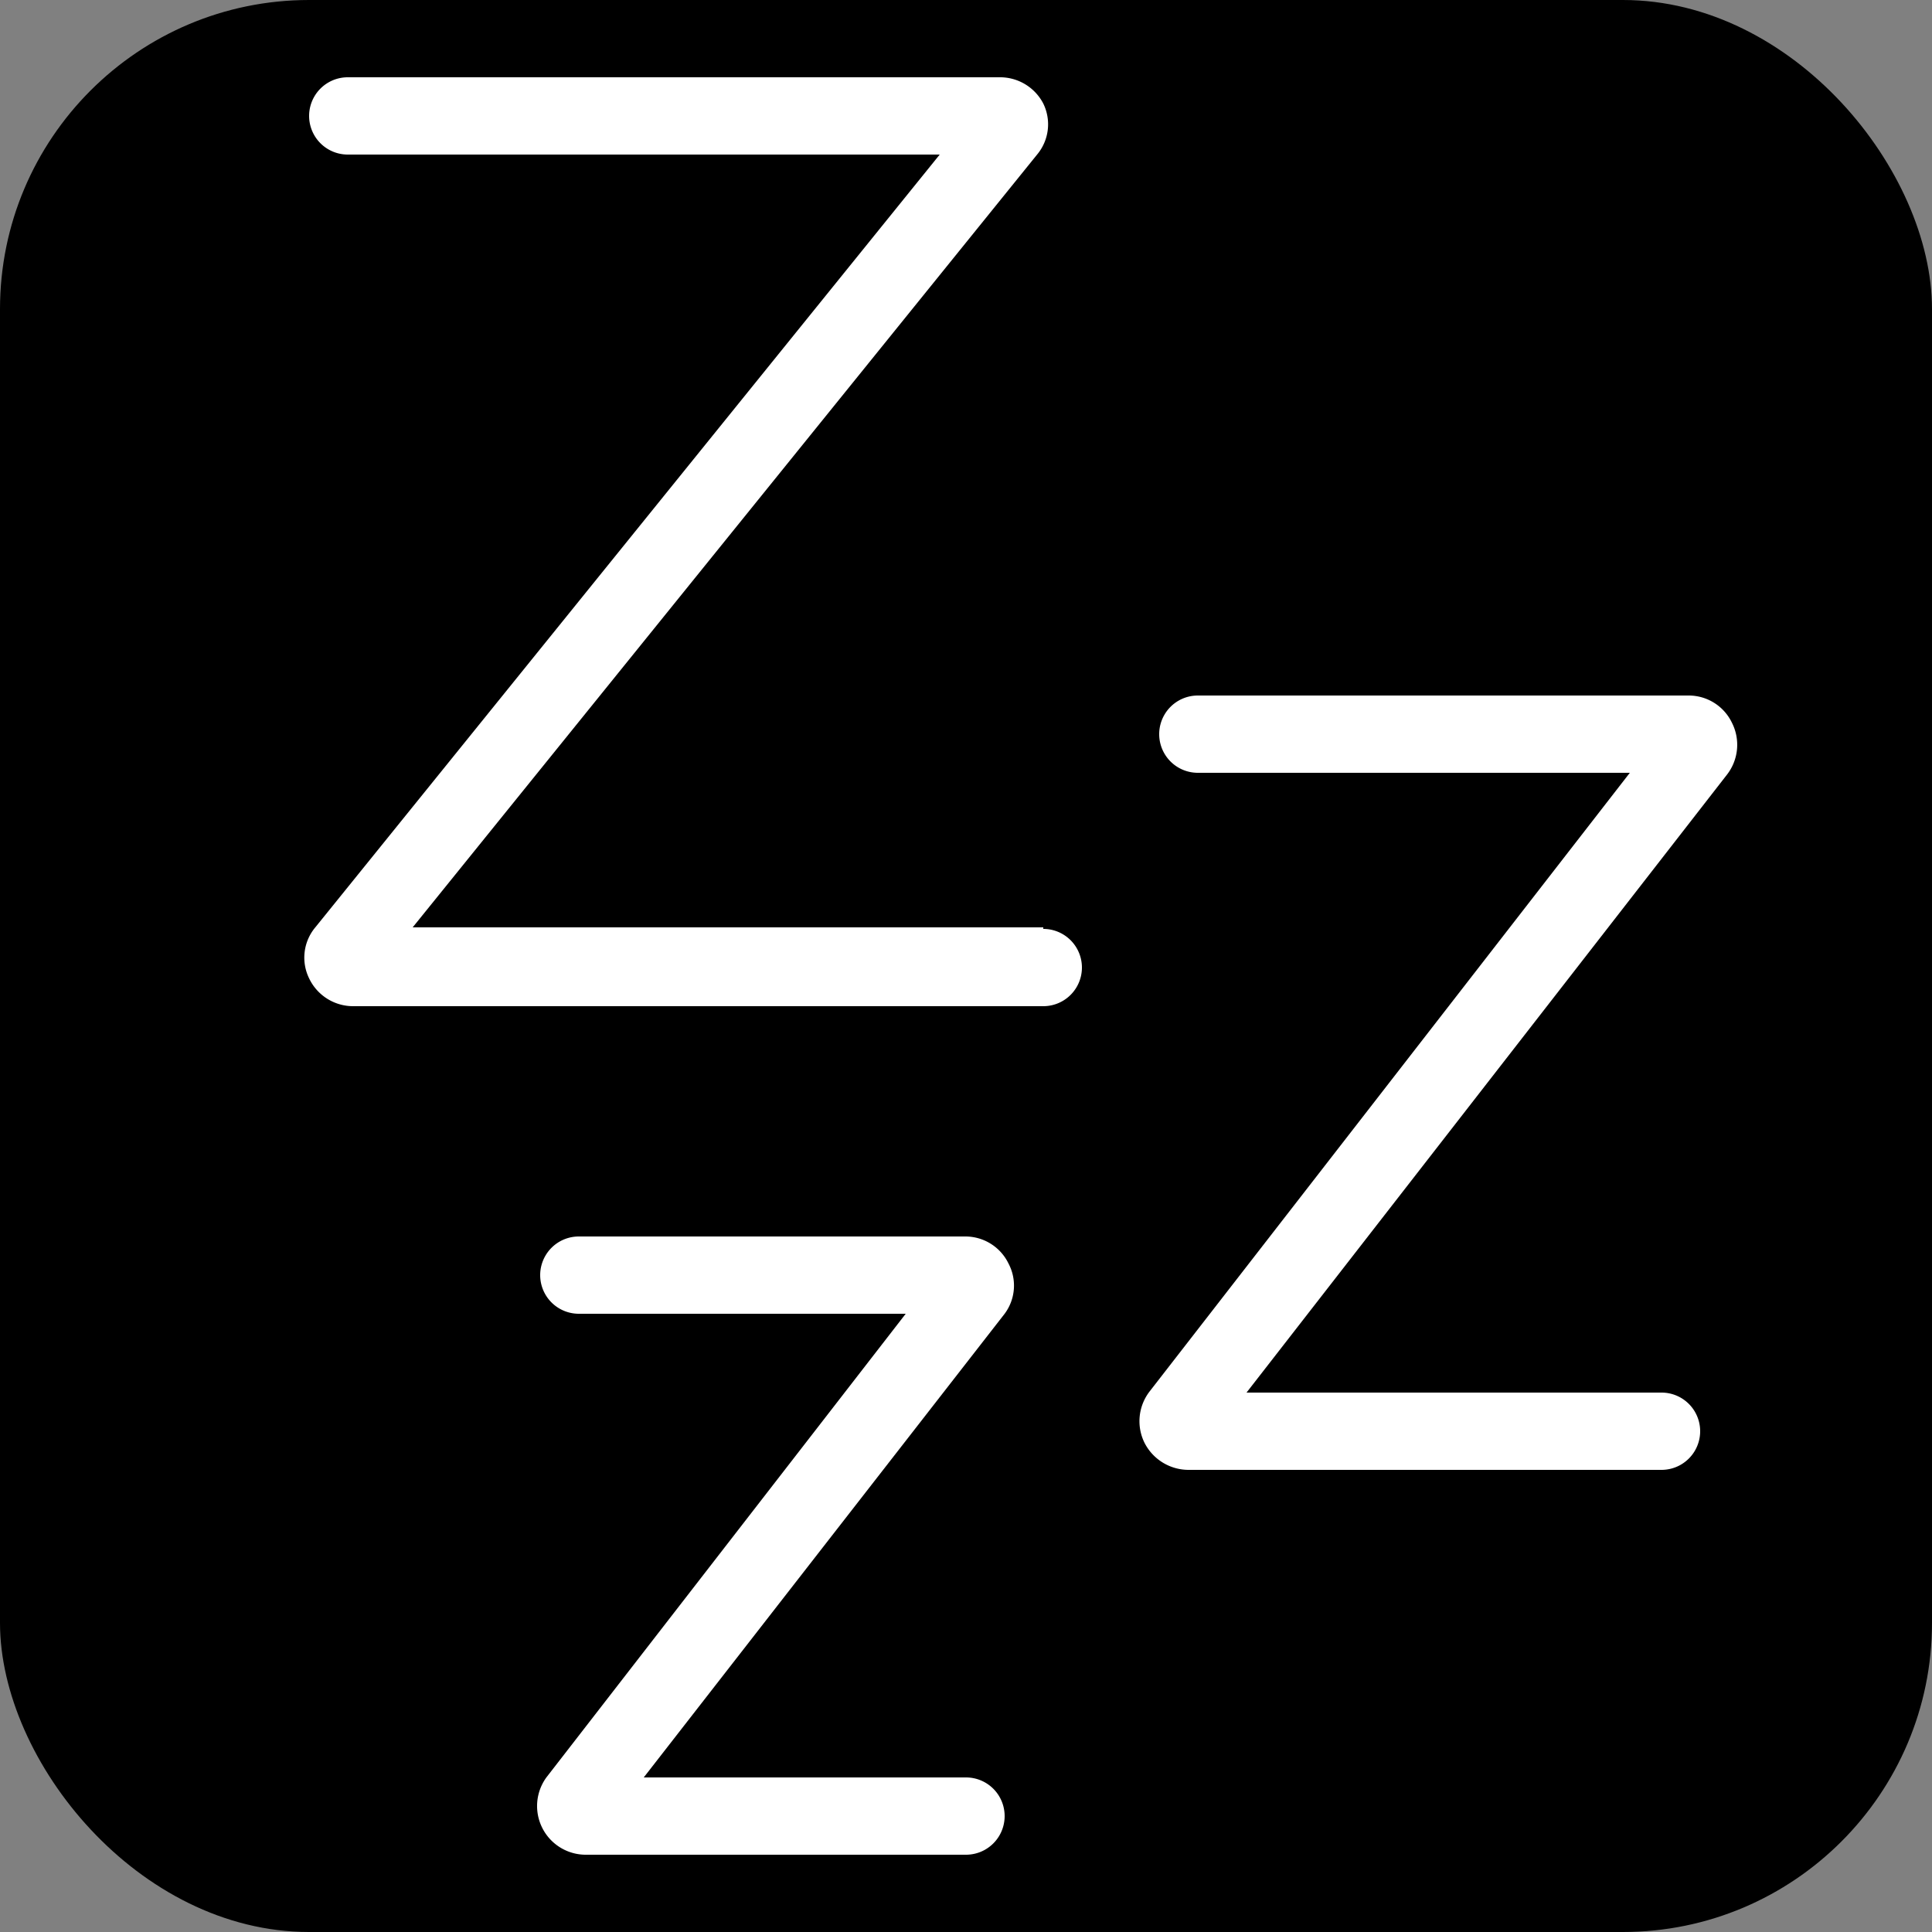 <svg xmlns="http://www.w3.org/2000/svg" viewBox="0 0 25 25">
  <rect x="0" y="0" width="25" height="25" fill="#808080" stroke="none"/>
  <defs>
    <style>.cls-1{fill:#ffffff;}</style>
  </defs>
  <g id="sleep">
    <rect x="0" y="0" width="25" height="25" rx="4"/>
    <path class="cls-1"
          d="M13.5,12H5.34L13.42,2a.61.61,0,0,0,.08-.66A.63.63,0,0,0,12.93,1H4.5a.5.5,0,0,0,0,1h7.66L4.08,12a.61.61,0,0,0-.08.66.63.63,0,0,0,.57.36H13.5a.5.5,0,0,0,0-1Z"/>
    <path class="cls-1"
          d="M13.05,16.35a.62.62,0,0,0-.56-.35h-5a.5.5,0,0,0,0,1h4.23L7.07,23a.63.63,0,0,0,.5,1H12.5a.5.5,0,0,0,0-1H8.33L13,17A.61.61,0,0,0,13.05,16.35Z"/>
    <path class="cls-1"
          d="M22.41,9.35A.62.62,0,0,0,21.85,9H15.5a.5.5,0,0,0,0,1h5.59l-6.21,8a.63.63,0,0,0-.07.67.64.64,0,0,0,.57.35H21.5a.5.5,0,0,0,0-1H16.13l6.22-8A.63.63,0,0,0,22.41,9.35Z"/>
  </g>
</svg>
